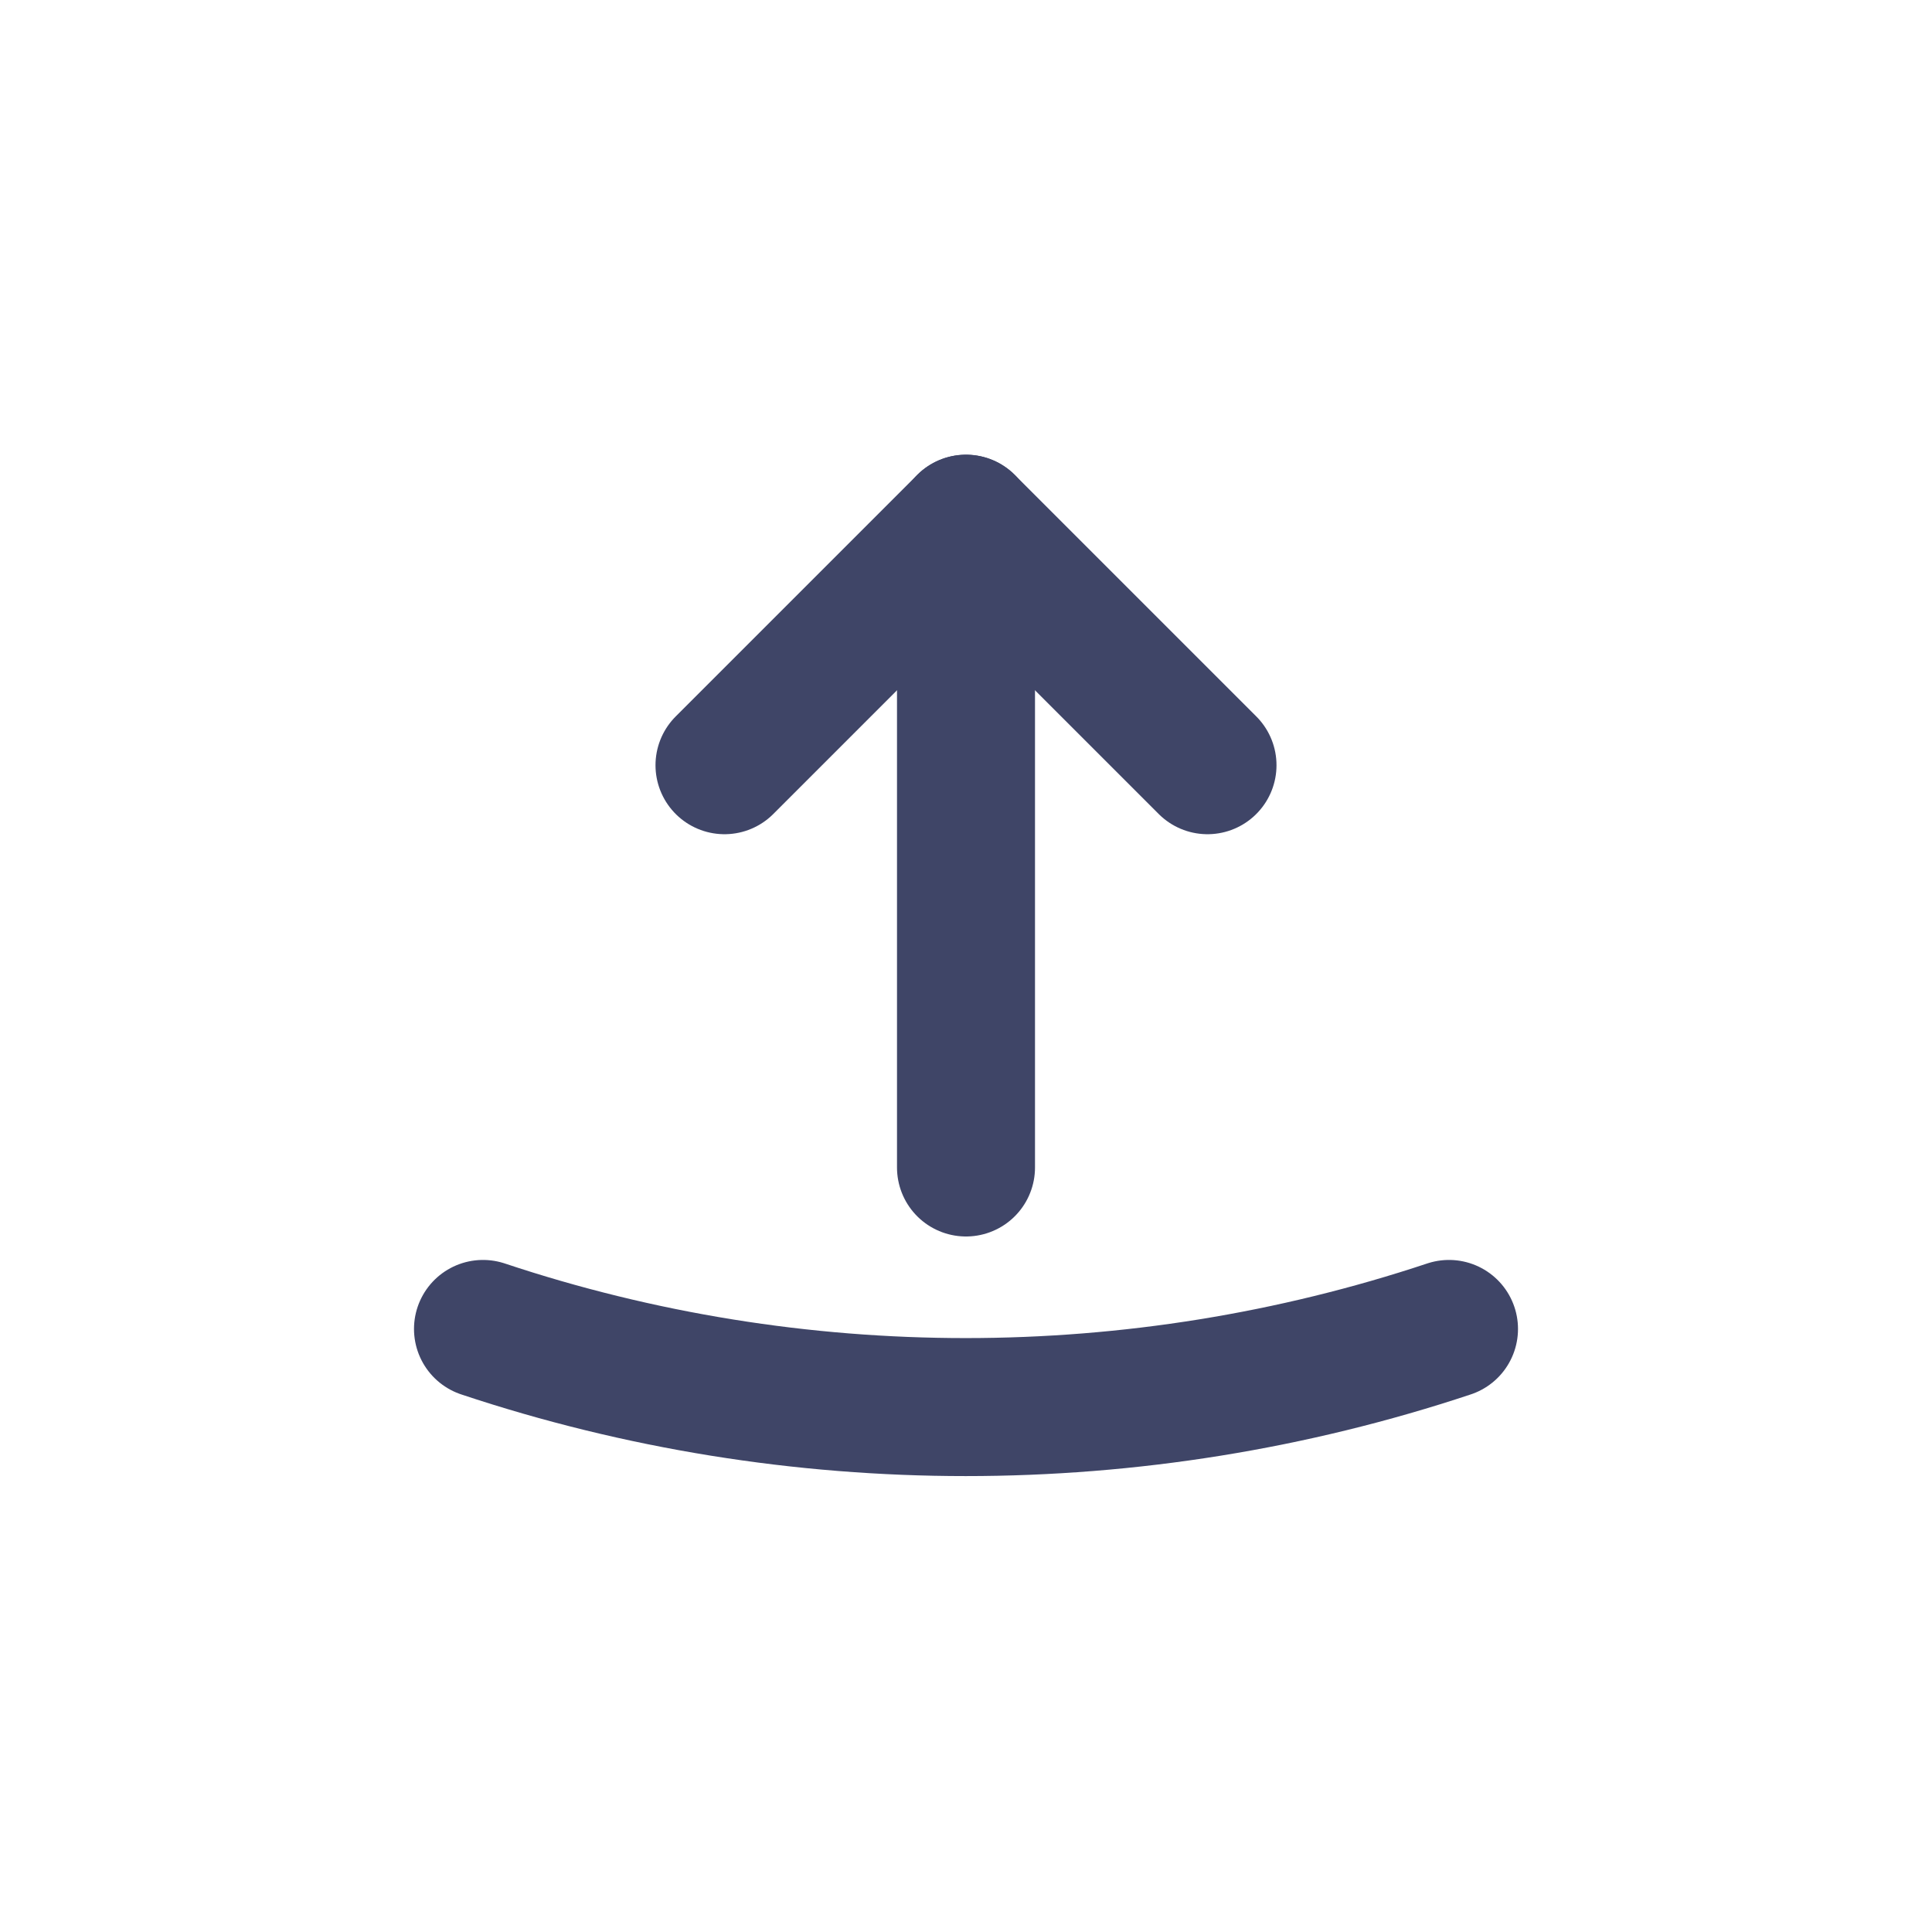 <svg width="28" height="28" viewBox="0 0 28 28" fill="none" xmlns="http://www.w3.org/2000/svg" xmlns:xlink="http://www.w3.org/1999/xlink">
	<desc>
			Created with Pixso.
	</desc>
	<defs/>
	<path id="Vector" d="M10.5 11.09L14 7.59L17.5 11.09" stroke="#3F4567" stroke-opacity="1" stroke-width="2" stroke-linejoin="round" stroke-linecap="round"/>
	<path id="Vector" d="M14 7.59L14 16.92" stroke="#3F4567" stroke-opacity="1" stroke-width="2" stroke-linejoin="round" stroke-linecap="round"/>
	<path id="Vector" d="M7 19.26C11.53 20.77 16.46 20.77 21 19.26" stroke="#3F4567" stroke-opacity="1" stroke-width="2" stroke-linejoin="round" stroke-linecap="round"/>
	<g opacity="0"/>
</svg>

